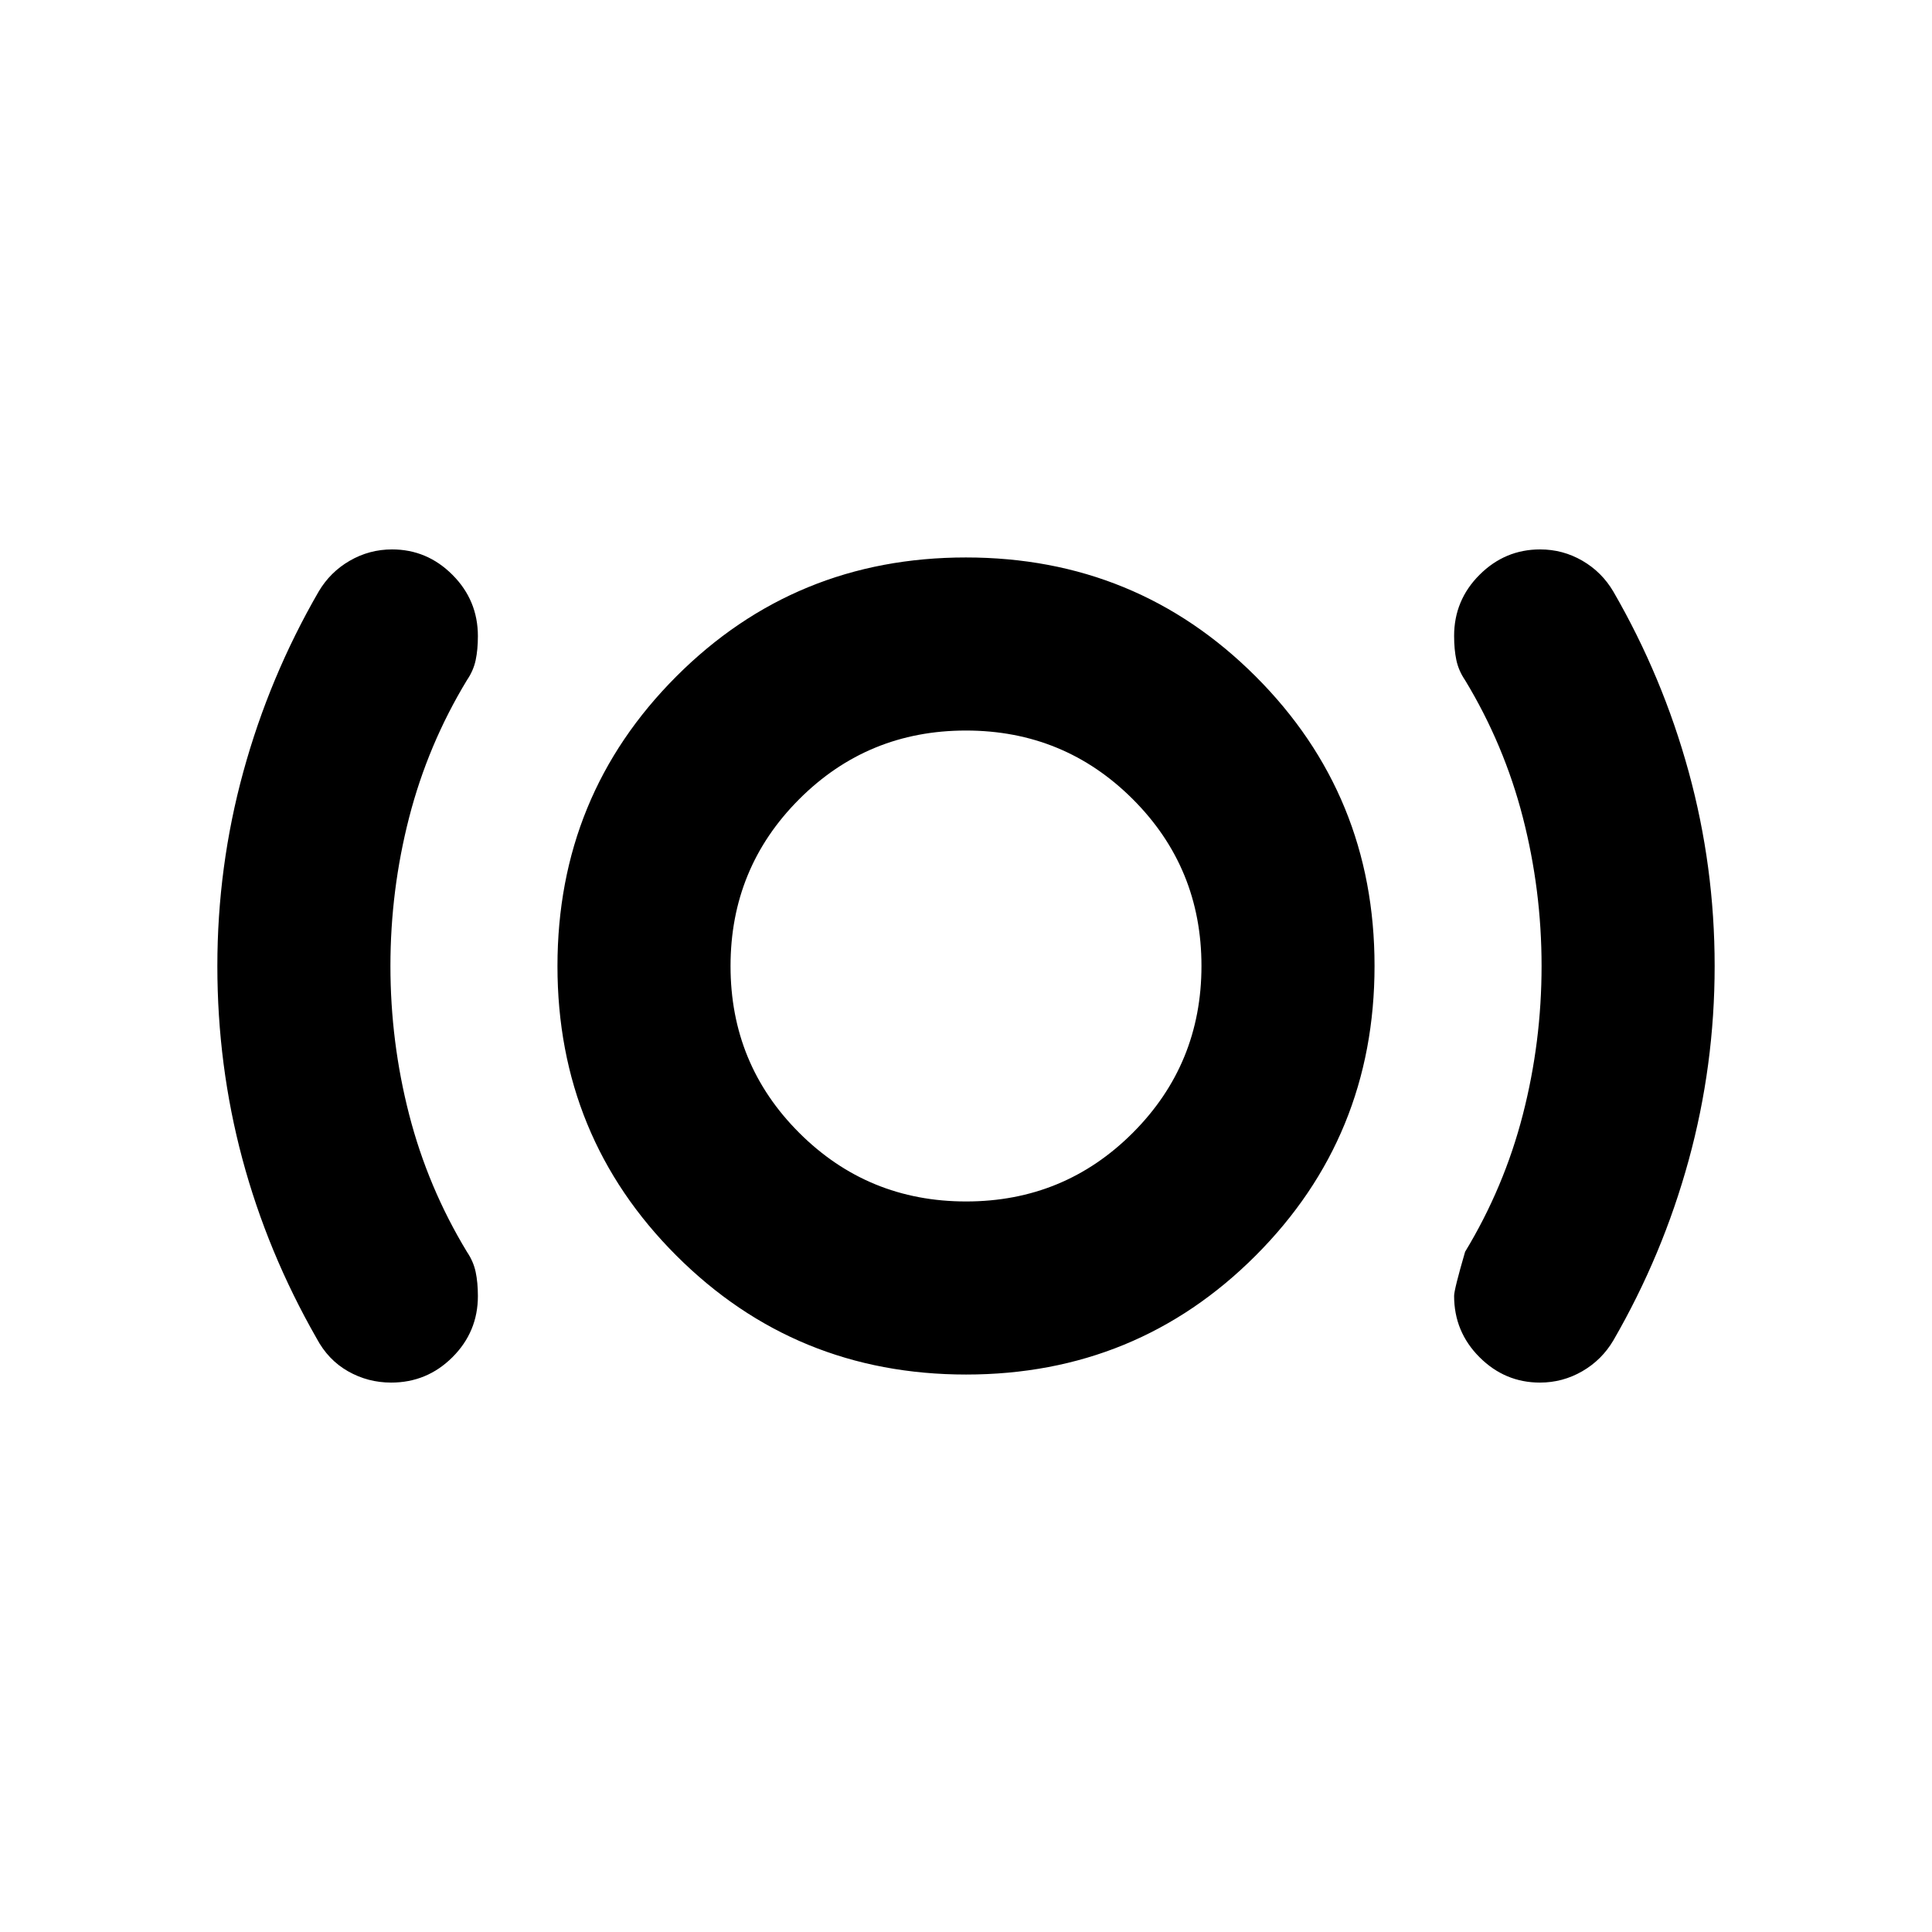 <svg xmlns="http://www.w3.org/2000/svg" height="24" viewBox="0 -960 960 960" width="24"><path d="M194.353-273.001q-11.539 0-21.432-5.625-9.894-5.625-15.612-16.375-24.461-42.807-36.885-89.174-12.423-46.367-12.423-95.825 0-49.458 12.923-96.575 12.924-47.117 37.385-89.424 5.742-9.75 15.481-15.375 9.738-5.625 21.014-5.625 17.427 0 30.042 12.649 12.615 12.65 12.615 30.436 0 6.76-1.115 11.978T232-622q-19.385 32-28.692 68.157Q194-517.685 194-480t9.308 73.843Q212.615-370 232-338q3.231 4.753 4.346 10.005 1.115 5.253 1.115 12.005 0 17.759-12.637 30.374-12.638 12.615-30.471 12.615Zm285.704-4q-84.826 0-143.941-59.058-59.115-59.058-59.115-143.884t59.058-143.941q59.058-59.115 143.884-59.115t143.941 59.058q59.115 59.058 59.115 143.884t-59.058 143.941q-59.058 59.115-143.884 59.115Zm-.012-85.998q48.769 0 82.863-34.139 34.093-34.138 34.093-82.907t-34.139-82.863q-34.138-34.093-82.907-34.093t-82.863 34.139q-34.093 34.138-34.093 82.907t34.139 82.863q34.138 34.093 82.907 34.093Zm285.151 89.998q-17.427 0-30.042-12.62-12.615-12.619-12.615-30.461 0-3.149 5.461-21.918 19.385-32 28.692-68.157Q766-442.315 766-480t-9.308-73.843Q747.385-590 728-622q-3.231-4.753-4.346-10.005-1.115-5.253-1.115-12.005 0-17.759 12.637-30.374 12.638-12.615 30.109-12.615 11.305 0 20.997 5.625 9.691 5.625 15.409 15.375 24.461 42.307 37.385 89.424 12.923 47.117 12.923 96.575 0 49.458-12.923 96.575-12.924 47.117-37.385 89.424-5.742 9.75-15.481 15.375-9.738 5.625-21.014 5.625ZM480-480Z"/></svg>